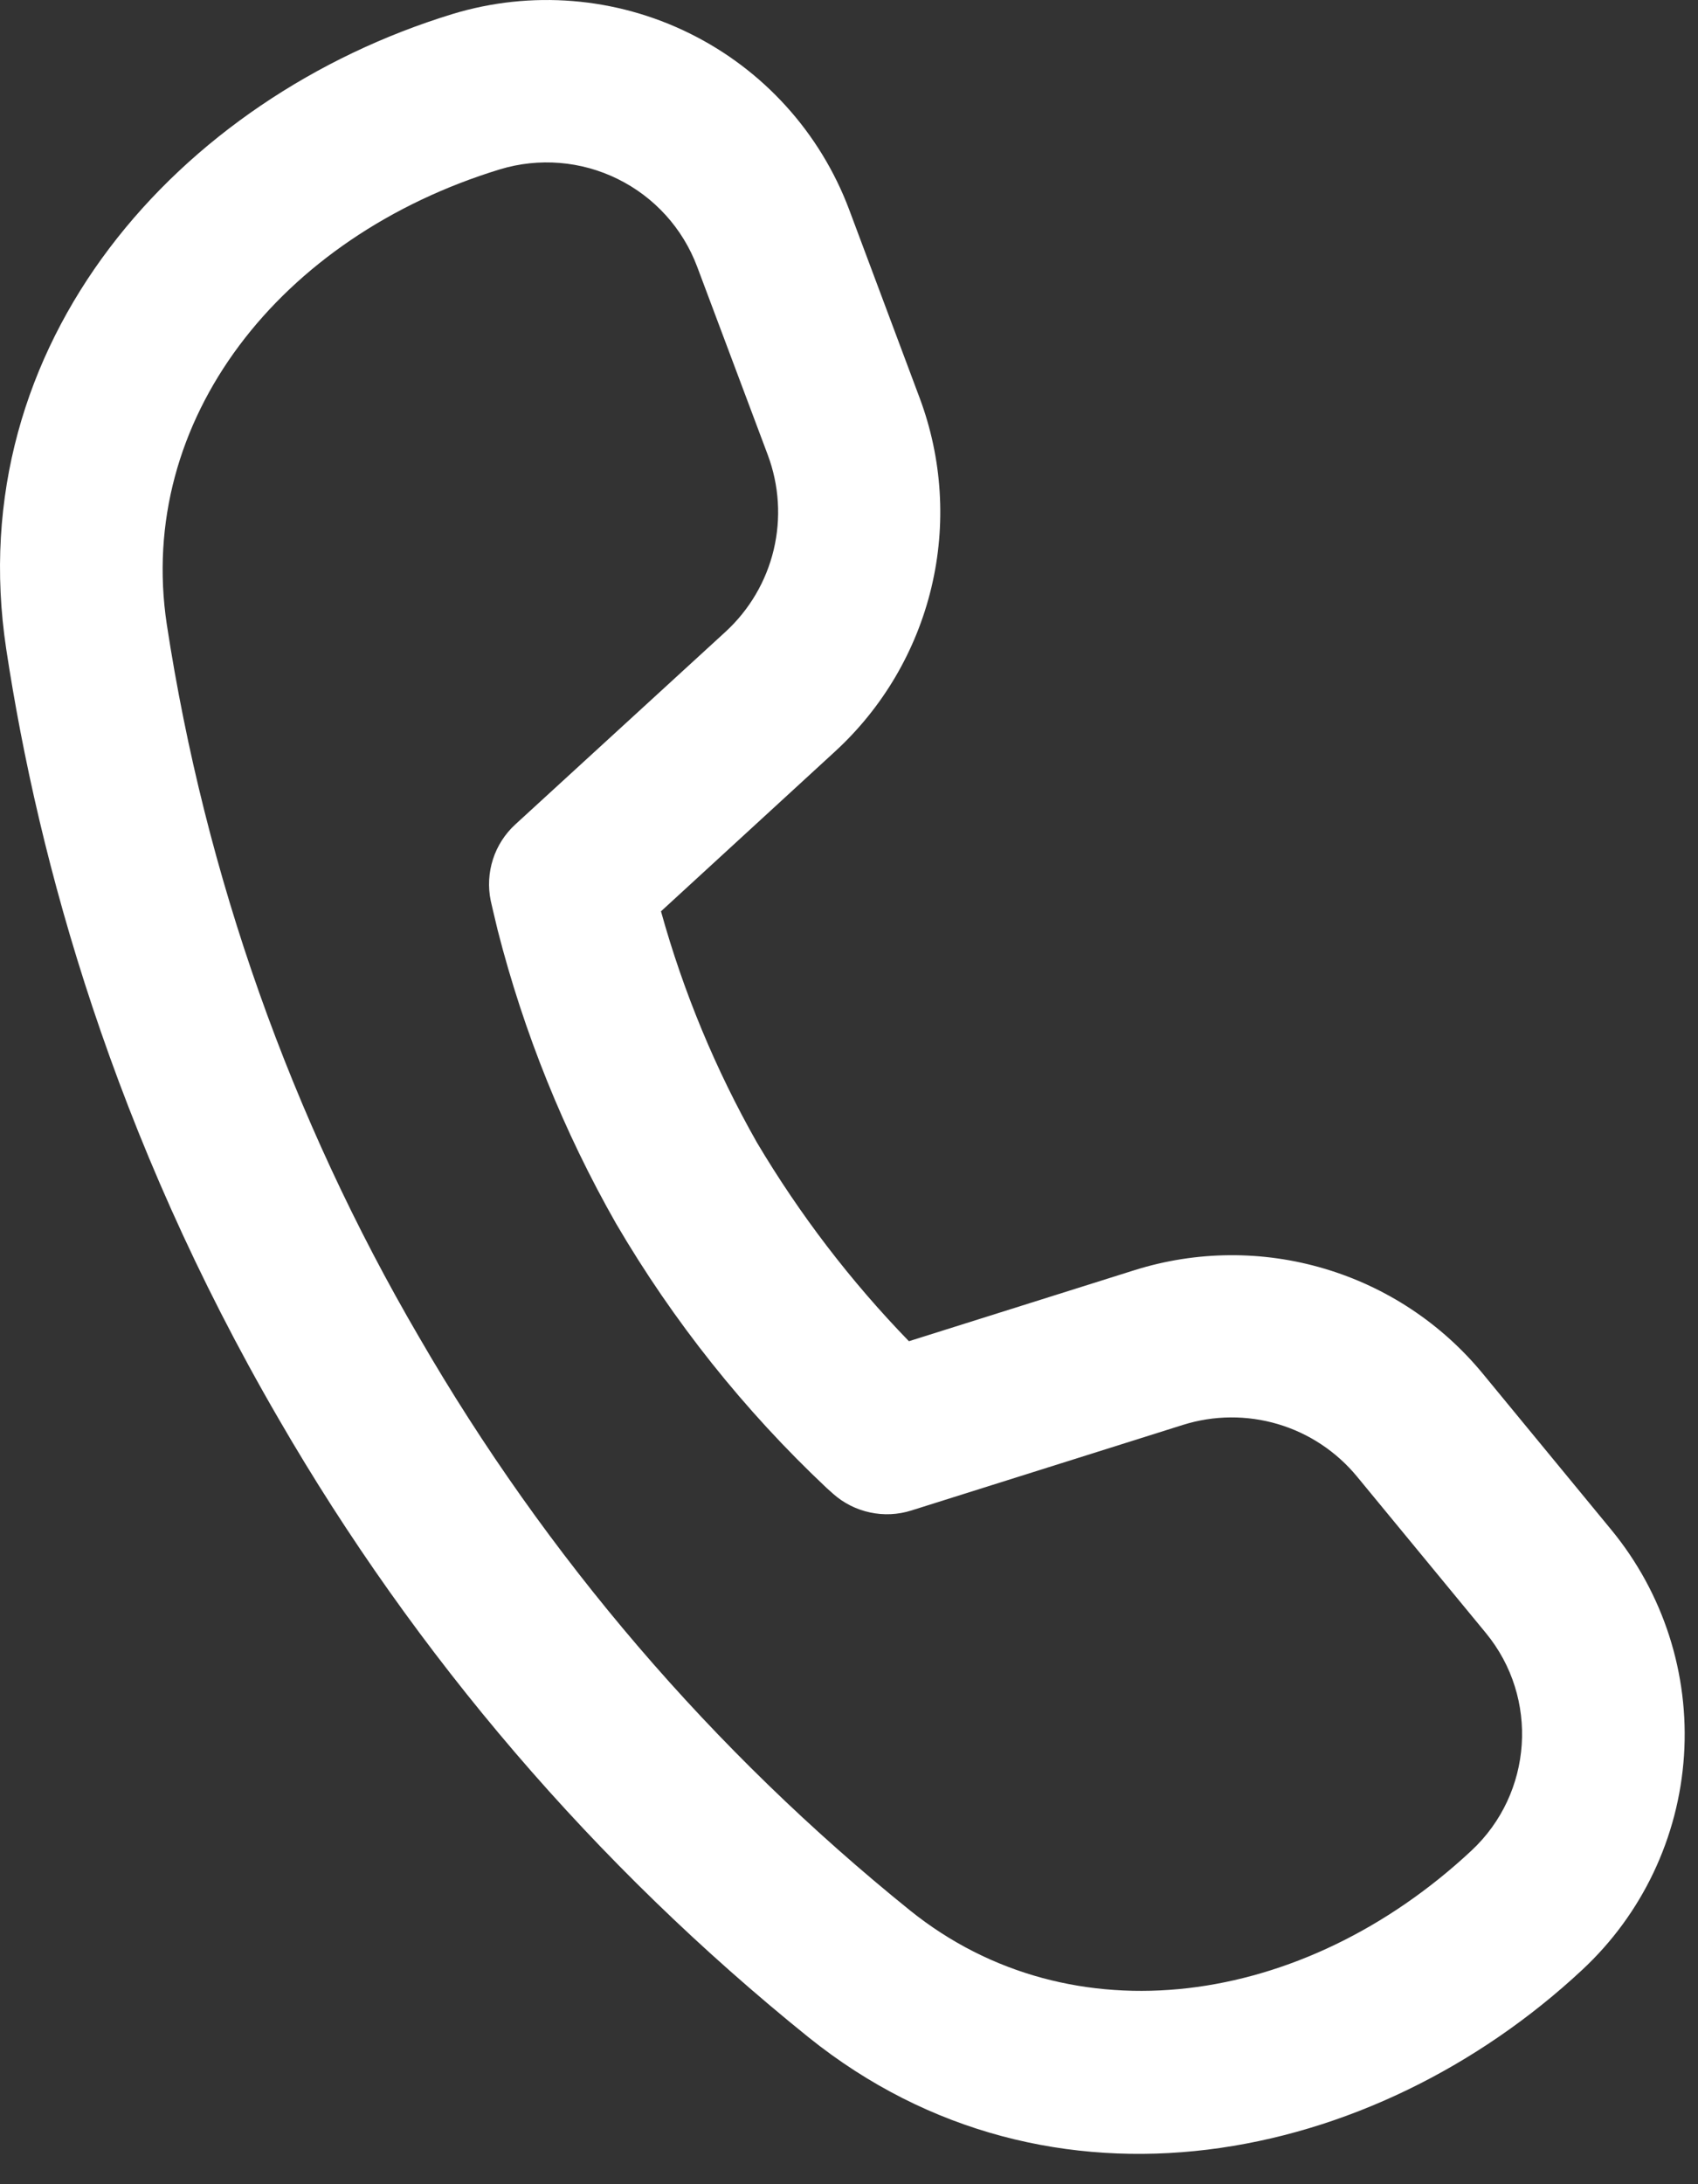 <svg width="28" height="36" viewBox="0 0 28 36" fill="none" xmlns="http://www.w3.org/2000/svg">
<rect x="0" y="0" width="28" height="36" fill="#333333" stroke="none"/>
<path d="M2.751 10.295C2.24 6.926 4.615 3.9 8.244 2.791C8.888 2.596 9.583 2.652 10.186 2.95C10.79 3.247 11.258 3.763 11.495 4.393L12.661 7.499C12.848 7.999 12.882 8.544 12.758 9.063C12.634 9.582 12.357 10.052 11.964 10.413L8.499 13.587C8.328 13.743 8.2 13.942 8.129 14.162C8.058 14.383 8.045 14.618 8.092 14.845L8.124 14.985L8.207 15.333C8.639 17.024 9.295 18.65 10.159 20.167C11.102 21.777 12.271 23.245 13.63 24.524L13.737 24.62C13.91 24.774 14.12 24.88 14.346 24.928C14.572 24.977 14.807 24.966 15.028 24.896L19.508 23.485C20.018 23.325 20.563 23.321 21.075 23.473C21.586 23.625 22.04 23.927 22.379 24.339L24.5 26.913C25.384 27.984 25.277 29.559 24.262 30.504C21.485 33.094 17.666 33.624 15.009 31.49C11.751 28.864 9.006 25.66 6.911 22.039C4.795 18.422 3.385 14.437 2.751 10.295ZM10.898 15.022L13.769 12.387C14.556 11.665 15.109 10.725 15.358 9.686C15.607 8.648 15.539 7.559 15.165 6.559L14.002 3.453C13.525 2.185 12.584 1.147 11.369 0.549C10.155 -0.05 8.758 -0.163 7.462 0.231C2.955 1.61 -0.663 5.651 0.103 10.7C0.638 14.224 1.873 18.707 4.597 23.389C6.857 27.294 9.819 30.748 13.333 33.579C17.318 36.779 22.637 35.687 26.091 32.467C27.08 31.547 27.68 30.284 27.769 28.936C27.858 27.588 27.429 26.258 26.571 25.215L24.45 22.639C23.771 21.815 22.862 21.213 21.839 20.91C20.816 20.606 19.726 20.615 18.708 20.935L14.988 22.106C14.027 21.116 13.186 20.016 12.481 18.83C11.801 17.631 11.27 16.353 10.901 15.025" fill="white"/>
</svg>
